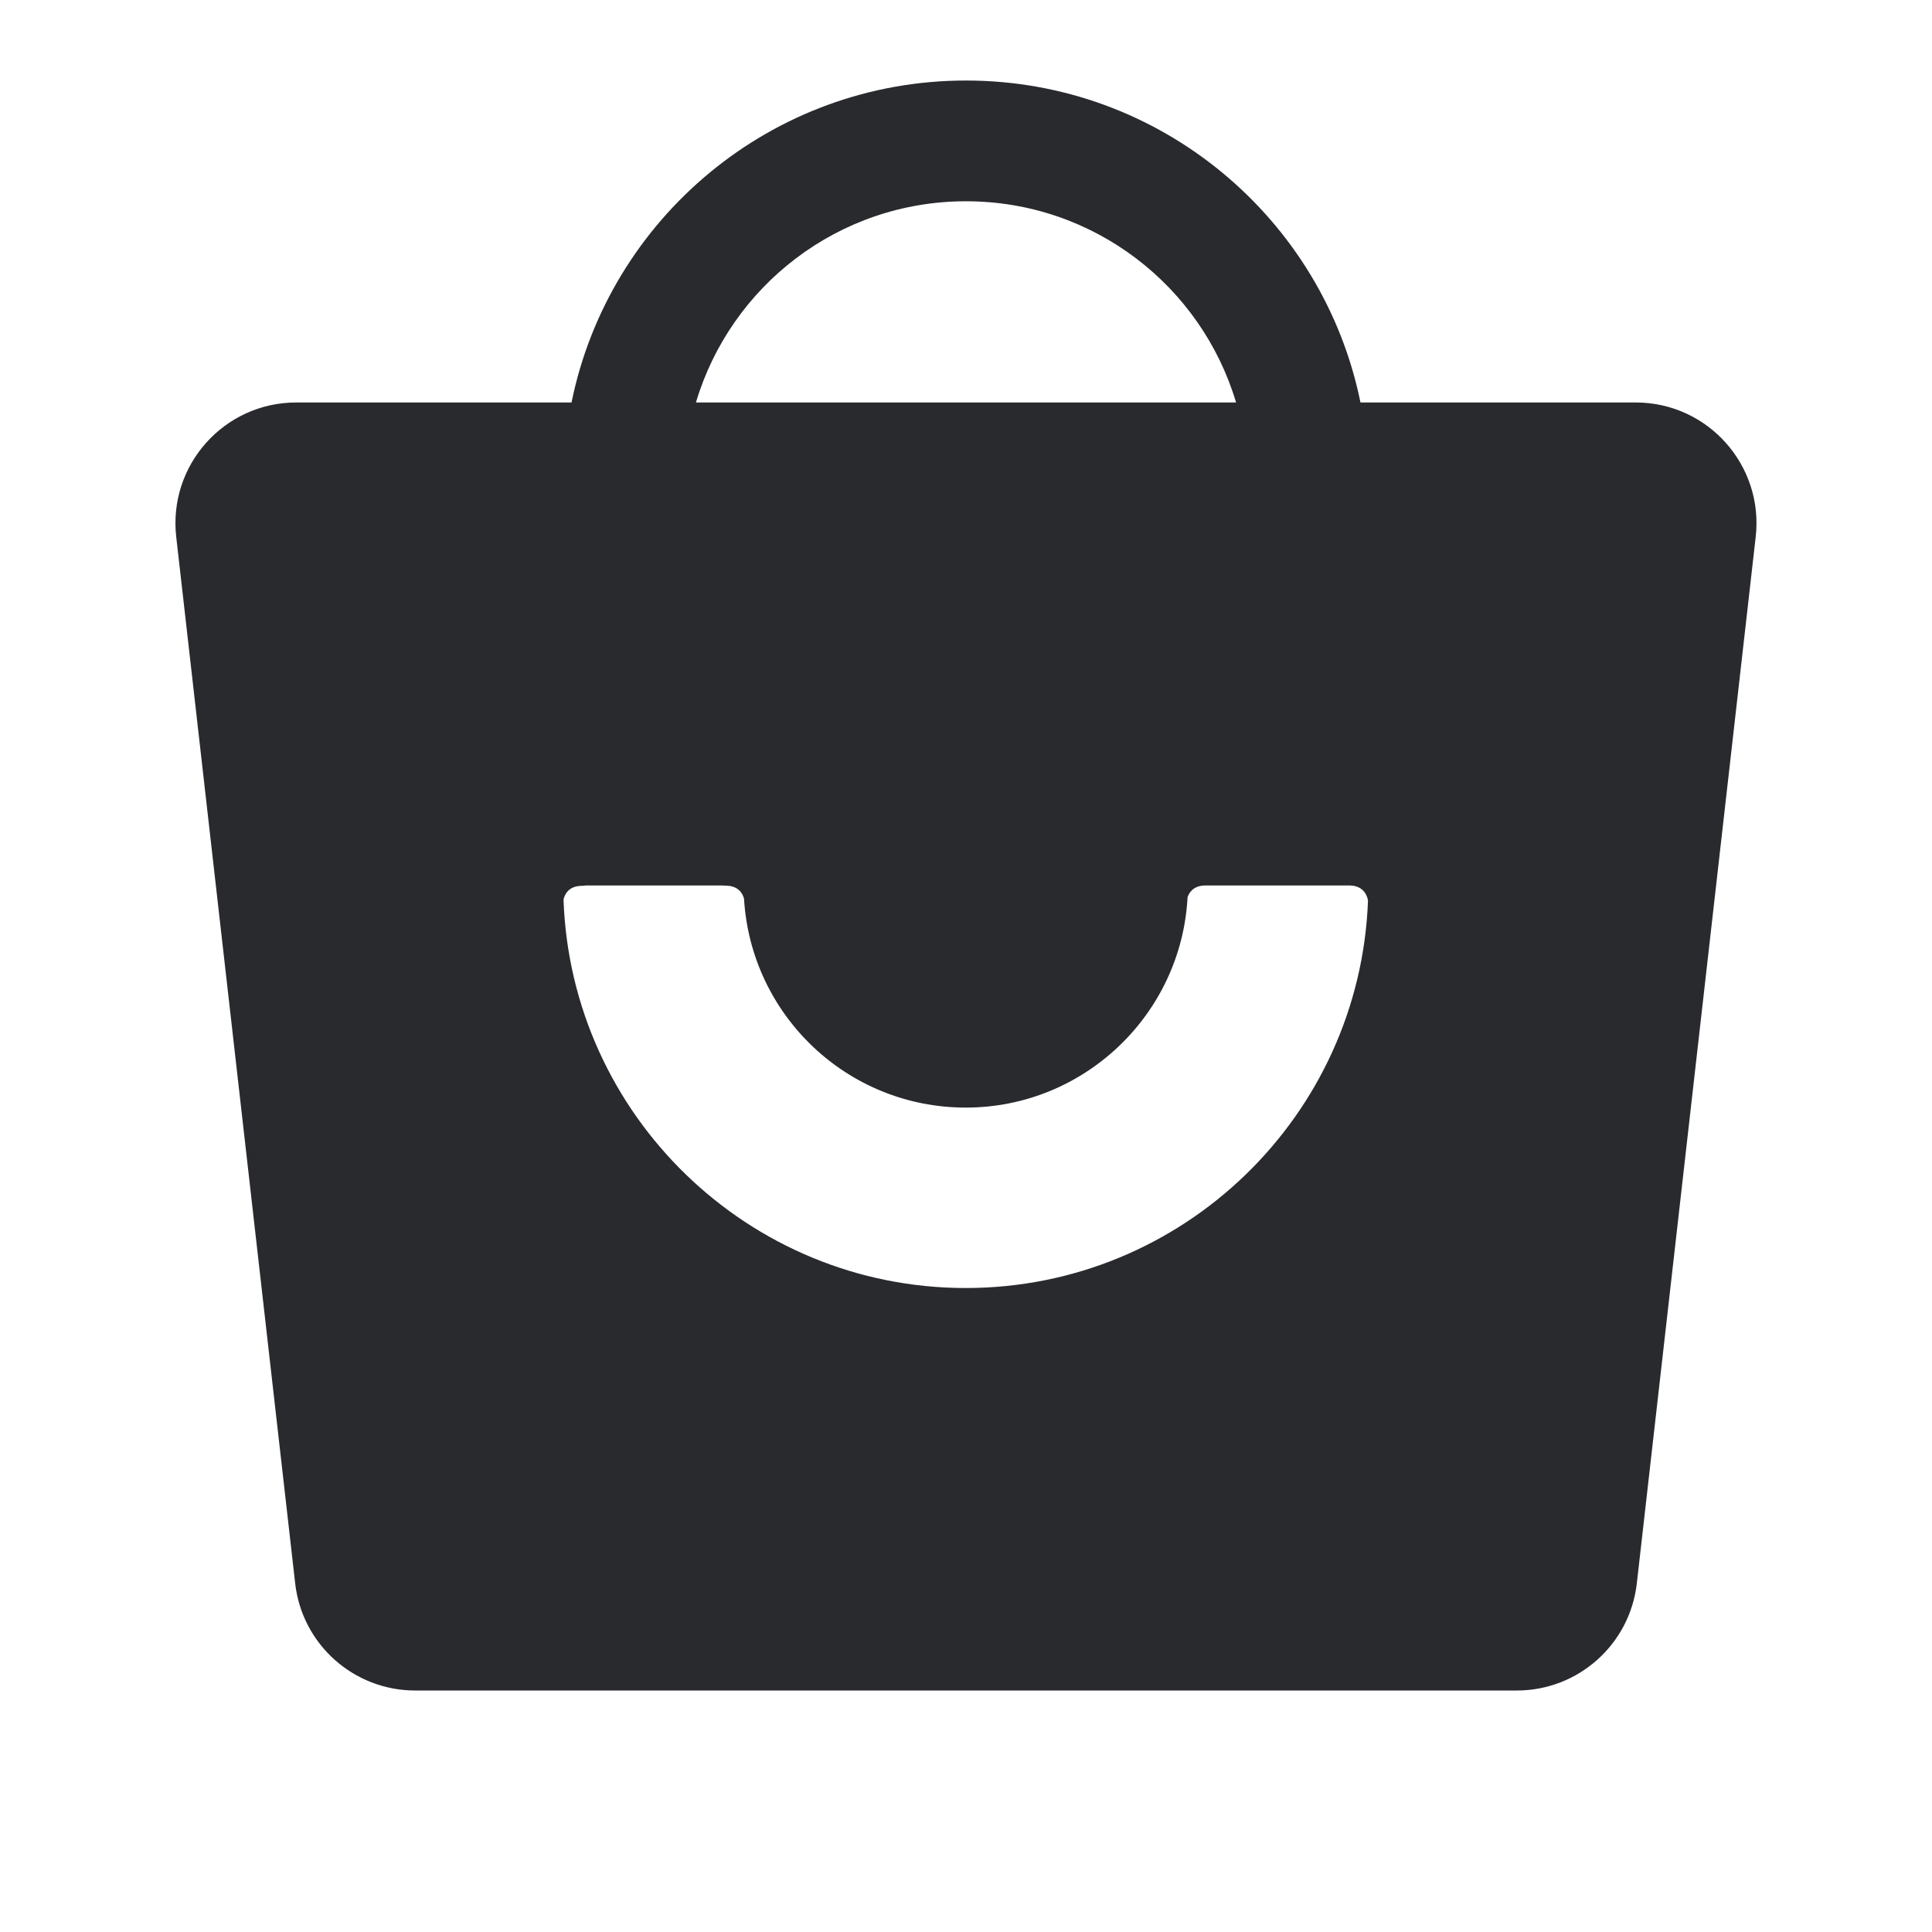 <svg width="28" height="28" viewBox="0 0 28 28" fill="none" xmlns="http://www.w3.org/2000/svg">
<path fill-rule="evenodd" clip-rule="evenodd" d="M17.914 5.833H10.086C10.588 4.147 12.15 2.917 14 2.917C15.85 2.917 17.412 4.147 17.914 5.833ZM4.293 5.833H8.283C8.824 3.171 11.178 1.167 14 1.167C16.822 1.167 19.176 3.171 19.717 5.833H23.706C24.751 5.833 25.563 6.743 25.445 7.781L23.722 22.948C23.621 23.832 22.873 24.5 21.983 24.5H6.017C5.127 24.5 4.378 23.832 4.278 22.948L2.554 7.781C2.436 6.743 3.248 5.833 4.293 5.833ZM17.47 12.833C17.297 12.833 17.234 12.936 17.211 13.003C17.122 14.699 15.714 16.052 13.997 16.052C12.279 16.052 10.883 14.711 10.783 13.025C10.767 12.961 10.709 12.836 10.519 12.836C10.502 12.836 10.487 12.835 10.475 12.833H8.485C8.471 12.836 8.455 12.838 8.434 12.838C8.232 12.838 8.18 12.977 8.167 13.037C8.275 16.16 10.848 18.667 13.996 18.667C17.145 18.667 19.71 16.168 19.826 13.052C19.821 13.017 19.787 12.841 19.569 12.833H17.485H17.47Z" fill="#282A2E"/>
</svg>
